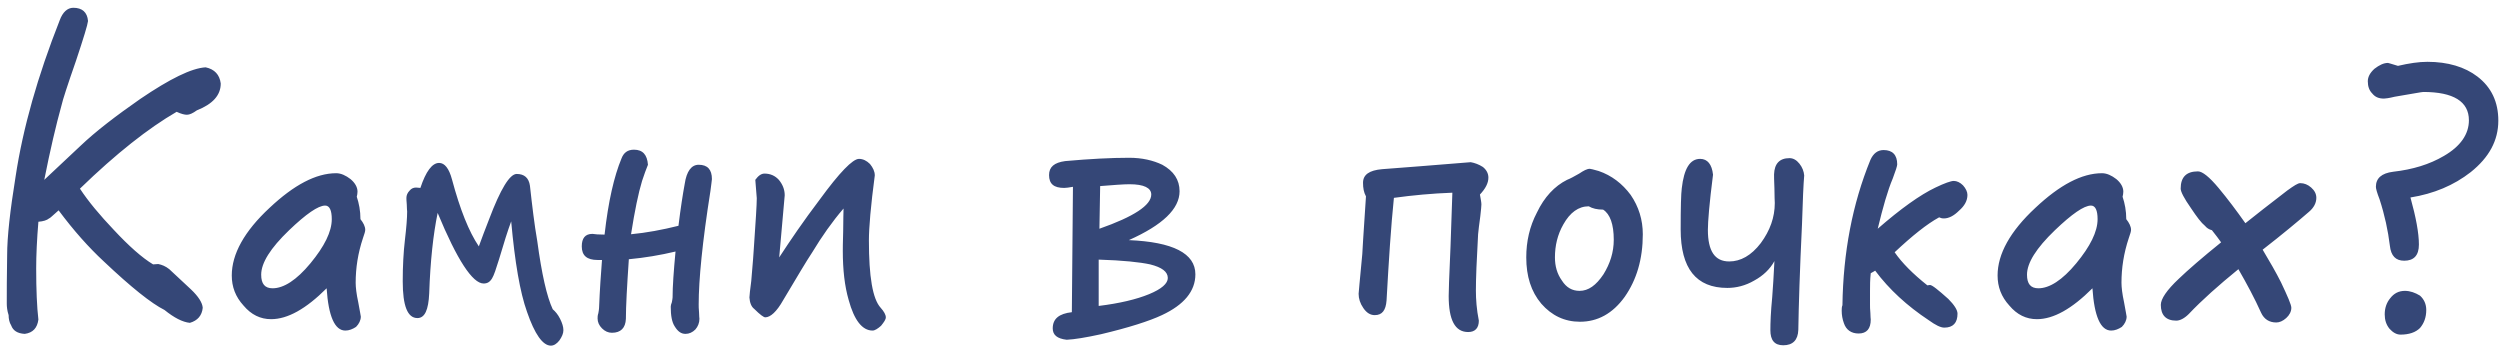 <?xml version="1.0" encoding="UTF-8"?>
<svg width="238px" height="33px" viewBox="0 0 238 33" version="1.1" xmlns="http://www.w3.org/2000/svg" xmlns:xlink="http://www.w3.org/1999/xlink">
    <!-- Generator: Sketch 40.3 (33839) - http://www.bohemiancoding.com/sketch -->
    <title>Камни в почках?</title>
    <desc>Created with Sketch.</desc>
    <defs></defs>
    <g id="Page-1" stroke="none" stroke-width="1" fill="none" fill-rule="evenodd">
        <g id="Desktop" transform="translate(-341, -137)" fill="#354777">
            <path d="M362.015,144.95 C361.91,144.11 361.42,143.585 360.58,143.41 C359.25,143.48 357.185,144.495 354.35,146.42 C352.04,148.03 350.115,149.5 348.645,150.9 L345.215,154.12 C345.775,151.285 346.335,148.905 346.86,147.015 C346.965,146.525 347.42,145.125 348.225,142.815 C348.96,140.61 349.345,139.35 349.38,139 C349.31,138.16 348.82,137.74 347.98,137.74 C347.42,137.74 346.965,138.16 346.685,138.93 C344.585,144.25 343.185,149.185 342.485,153.805 C341.96,157.06 341.68,159.545 341.68,161.295 C341.645,163.36 341.645,164.9 341.645,165.88 C341.645,166.195 341.68,166.58 341.82,167 C341.82,167.35 341.89,167.7 342.065,167.98 C342.24,168.47 342.66,168.75 343.36,168.785 C344.13,168.68 344.55,168.225 344.655,167.42 C344.515,166.23 344.445,164.585 344.445,162.555 C344.445,161.295 344.515,159.79 344.655,158.11 C345.11,158.075 345.46,157.97 345.67,157.795 C345.74,157.795 346.02,157.515 346.58,157.025 C348.015,158.95 349.45,160.56 350.885,161.89 C353.475,164.34 355.4,165.88 356.66,166.51 C357.57,167.245 358.375,167.665 359.075,167.735 C359.81,167.525 360.23,167.035 360.3,166.3 C360.265,165.81 359.88,165.215 359.18,164.55 L357.115,162.625 C356.765,162.345 356.415,162.205 356.065,162.135 L355.575,162.17 C354.525,161.54 353.265,160.42 351.83,158.88 C350.5,157.48 349.415,156.185 348.61,154.96 C352.075,151.6 355.155,149.185 357.815,147.645 C358.27,147.855 358.585,147.925 358.795,147.925 C359.04,147.925 359.355,147.785 359.74,147.505 C361.245,146.91 362.015,146.07 362.015,144.95 L362.015,144.95 Z M375.77,158.88 C375.77,158.565 375.595,158.215 375.315,157.865 C375.315,157.06 375.175,156.36 374.965,155.73 C375,155.59 375.035,155.415 375.035,155.24 C375.035,154.82 374.79,154.4 374.37,154.05 C373.915,153.7 373.46,153.49 373.005,153.49 C371.08,153.49 368.98,154.61 366.67,156.78 C364.255,159.02 363.065,161.19 363.065,163.22 C363.065,164.305 363.415,165.25 364.185,166.09 C364.92,166.965 365.795,167.385 366.81,167.385 C368.385,167.385 370.135,166.405 372.095,164.445 C372.27,167.105 372.865,168.47 373.88,168.47 C374.23,168.47 374.58,168.33 374.895,168.12 C375.175,167.84 375.35,167.49 375.35,167.14 C375.35,167.035 375.245,166.615 375.105,165.775 C374.93,164.97 374.86,164.34 374.86,163.92 C374.86,162.52 375.07,161.12 375.56,159.65 C375.7,159.265 375.77,159.02 375.77,158.88 L375.77,158.88 Z M372.585,157.865 C372.585,159.055 371.885,160.455 370.555,162.065 C369.225,163.675 368,164.445 366.95,164.445 C366.215,164.445 365.865,164.025 365.865,163.15 C365.865,162.03 366.74,160.63 368.525,158.915 C370.135,157.375 371.29,156.57 371.955,156.57 C372.375,156.57 372.585,157.025 372.585,157.865 L372.585,157.865 Z M394.635,168.435 C394.635,168.12 394.53,167.77 394.32,167.35 C394.11,166.93 393.865,166.65 393.62,166.44 C393.06,165.25 392.57,163.08 392.15,159.965 C391.87,158.355 391.66,156.57 391.45,154.68 C391.345,153.945 390.925,153.56 390.19,153.56 C389.525,153.56 388.65,154.995 387.565,157.865 C387.18,158.845 386.865,159.685 386.585,160.455 C385.64,159.055 384.8,156.955 384.03,154.085 C383.75,153.035 383.33,152.51 382.805,152.51 C382.14,152.51 381.545,153.315 381.02,154.89 C380.915,154.89 380.775,154.855 380.6,154.855 C380.355,154.855 380.145,154.96 380.005,155.135 C379.795,155.345 379.69,155.59 379.69,155.835 C379.69,155.905 379.69,156.115 379.725,156.465 C379.725,156.85 379.76,157.06 379.76,157.13 C379.76,157.76 379.69,158.635 379.55,159.825 C379.41,161.015 379.34,162.345 379.34,163.78 C379.34,166.125 379.795,167.28 380.74,167.28 C381.44,167.28 381.79,166.51 381.86,164.935 C381.965,161.855 382.245,159.3 382.665,157.27 C384.52,161.75 385.99,163.99 387.04,163.99 C387.39,163.99 387.635,163.85 387.845,163.5 C388.02,163.22 388.23,162.59 388.51,161.68 C388.965,160.14 389.35,158.915 389.665,158.075 C390.015,161.96 390.505,164.83 391.17,166.685 C391.905,168.82 392.675,169.905 393.445,169.905 C393.725,169.905 394.005,169.73 394.25,169.415 C394.495,169.065 394.635,168.75 394.635,168.435 L394.635,168.435 Z M408.775,154.05 C408.775,153.14 408.355,152.685 407.515,152.685 C406.815,152.685 406.36,153.315 406.185,154.505 C406.01,155.45 405.8,156.78 405.59,158.495 C404.05,158.88 402.545,159.16 401.075,159.3 C401.425,157.06 401.775,155.38 402.125,154.225 C402.335,153.595 402.51,153.105 402.685,152.685 C402.615,151.74 402.195,151.25 401.355,151.25 C400.76,151.25 400.375,151.53 400.165,152.09 C399.465,153.77 398.905,156.185 398.555,159.335 C397.995,159.335 397.61,159.3 397.4,159.265 C396.7,159.265 396.385,159.685 396.385,160.455 C396.385,161.33 396.875,161.75 397.89,161.75 L398.31,161.75 C398.205,163.08 398.1,164.585 398.03,166.335 C398.03,166.44 397.995,166.615 397.96,166.825 C397.89,167.035 397.89,167.175 397.89,167.315 C397.89,167.665 398.03,167.98 398.31,168.26 C398.59,168.54 398.905,168.68 399.255,168.68 C400.095,168.68 400.55,168.225 400.585,167.35 C400.585,166.16 400.69,164.27 400.865,161.68 C402.37,161.54 403.84,161.295 405.31,160.945 C405.135,162.8 405.03,164.27 405.03,165.32 C405.03,165.425 404.995,165.565 404.96,165.775 C404.89,165.95 404.855,166.09 404.855,166.195 C404.855,167.035 404.96,167.665 405.24,168.085 C405.52,168.54 405.835,168.785 406.255,168.785 C406.605,168.785 406.92,168.645 407.2,168.365 C407.445,168.085 407.585,167.735 407.585,167.35 C407.585,167.28 407.55,167.105 407.55,166.755 C407.515,166.405 407.515,166.125 407.515,165.985 C407.515,163.64 407.865,160.035 408.635,155.17 C408.705,154.54 408.775,154.19 408.775,154.05 L408.775,154.05 Z M425.33,167.21 C425.33,166.965 425.155,166.65 424.84,166.3 C424.07,165.46 423.72,163.325 423.72,159.895 C423.72,158.67 423.895,156.605 424.28,153.7 C424.28,153.315 424.105,152.965 423.825,152.615 C423.51,152.3 423.16,152.125 422.775,152.125 C422.18,152.125 420.92,153.42 419.03,156.01 C417.49,158.04 416.23,159.895 415.18,161.505 C415.425,158.775 415.6,156.78 415.705,155.59 C415.705,155.03 415.495,154.54 415.145,154.12 C414.795,153.735 414.34,153.525 413.78,153.525 C413.465,153.525 413.185,153.735 412.905,154.12 C412.975,155.135 413.045,155.73 413.045,155.87 C413.045,156.5 412.94,158.075 412.765,160.63 L412.695,161.645 C412.66,162.17 412.59,162.87 412.52,163.745 C412.415,164.585 412.345,165.11 412.345,165.32 C412.38,165.81 412.52,166.195 412.8,166.405 C413.36,166.965 413.71,167.21 413.85,167.21 C414.34,167.21 414.935,166.685 415.565,165.565 C416.86,163.395 417.77,161.855 418.33,161.015 C419.24,159.51 420.22,158.11 421.305,156.85 C421.305,157.2 421.27,157.935 421.27,159.02 C421.235,160.14 421.235,160.735 421.235,160.875 C421.235,162.695 421.41,164.235 421.795,165.565 C422.32,167.49 423.09,168.47 424.07,168.47 C424.28,168.47 424.56,168.295 424.875,168.015 C425.155,167.665 425.33,167.42 425.33,167.21 L425.33,167.21 Z M454.8,163.115 C454.8,161.12 452.665,160.035 448.465,159.86 C451.685,158.425 453.295,156.885 453.295,155.205 C453.295,154.12 452.735,153.28 451.65,152.685 C450.775,152.265 449.725,152.02 448.5,152.02 C446.785,152.02 444.755,152.125 442.41,152.335 C441.36,152.475 440.87,152.895 440.87,153.665 C440.87,154.505 441.325,154.89 442.305,154.89 C442.48,154.89 442.76,154.855 443.145,154.785 C443.075,162.52 443.04,166.51 443.04,166.72 C441.815,166.86 441.22,167.35 441.22,168.26 C441.22,168.89 441.64,169.24 442.55,169.345 C443.285,169.31 444.37,169.135 445.805,168.82 C448.465,168.19 450.425,167.56 451.615,167 C453.715,166.02 454.8,164.725 454.8,163.115 L454.8,163.115 Z M450.6,155.52 C450.6,156.535 448.955,157.62 445.665,158.775 L445.735,154.715 C447.03,154.61 447.975,154.54 448.535,154.54 C449.9,154.54 450.6,154.89 450.6,155.52 L450.6,155.52 Z M452.175,163.465 C452.175,163.99 451.58,164.515 450.39,165.005 C449.2,165.495 447.59,165.88 445.595,166.125 L445.595,161.715 C447.905,161.785 449.515,161.96 450.495,162.17 C451.615,162.45 452.175,162.87 452.175,163.465 L452.175,163.465 Z M482.695,153.91 C482.695,153.525 482.52,153.175 482.17,152.895 C481.785,152.65 481.4,152.51 481.015,152.44 C477.445,152.72 474.61,152.965 472.58,153.105 C471.355,153.21 470.76,153.63 470.76,154.4 C470.76,154.89 470.83,155.31 471.04,155.695 C470.795,159.3 470.69,161.12 470.69,161.19 C470.445,163.71 470.34,164.97 470.34,164.97 C470.34,165.425 470.48,165.88 470.795,166.335 C471.11,166.79 471.46,167 471.88,167 C472.58,167 472.93,166.545 473,165.6 C473.21,161.82 473.42,158.565 473.7,155.835 C475.485,155.59 477.34,155.415 479.265,155.345 C479.265,155.45 479.195,157.165 479.09,160.455 C478.95,163.395 478.915,164.97 478.915,165.18 C478.915,167.455 479.51,168.61 480.77,168.61 C481.435,168.61 481.785,168.225 481.785,167.525 C481.575,166.475 481.505,165.495 481.505,164.655 C481.505,163.535 481.575,161.75 481.715,159.3 C481.75,158.915 481.82,158.355 481.925,157.585 C481.995,156.955 482.03,156.605 482.03,156.465 C482.03,156.255 481.96,155.94 481.89,155.52 C482.415,154.96 482.695,154.435 482.695,153.91 L482.695,153.91 Z M497.395,159.3 C497.395,157.935 497.01,156.675 496.24,155.555 C495.435,154.47 494.42,153.7 493.195,153.28 C492.705,153.14 492.425,153.07 492.355,153.07 C492.075,153.07 491.76,153.245 491.34,153.525 C490.85,153.805 490.465,154.015 490.185,154.12 C488.995,154.715 488.015,155.765 487.315,157.235 C486.615,158.565 486.3,160 486.3,161.505 C486.3,163.29 486.755,164.76 487.735,165.915 C488.715,167.035 489.94,167.63 491.41,167.63 C493.09,167.63 494.525,166.86 495.68,165.25 C496.8,163.64 497.395,161.68 497.395,159.3 L497.395,159.3 Z M494.63,159.825 C494.63,161.015 494.28,162.1 493.65,163.115 C492.95,164.165 492.215,164.69 491.375,164.69 C490.675,164.69 490.115,164.375 489.695,163.71 C489.24,163.08 489.03,162.345 489.03,161.505 C489.03,160.385 489.275,159.335 489.835,158.355 C490.465,157.235 491.27,156.64 492.25,156.64 C492.6,156.85 493.055,156.955 493.615,156.955 C494.28,157.375 494.63,158.355 494.63,159.825 L494.63,159.825 Z M512.76,153.7 C512.725,153.315 512.585,152.93 512.305,152.58 C512.025,152.23 511.71,152.055 511.36,152.055 C510.415,152.055 509.925,152.58 509.89,153.595 C509.89,153.735 509.89,154.19 509.925,154.925 C509.925,155.73 509.96,156.185 509.96,156.325 C509.96,157.69 509.505,158.95 508.63,160.14 C507.72,161.33 506.705,161.89 505.62,161.89 C504.255,161.89 503.59,160.91 503.59,158.88 C503.59,158.11 503.73,156.36 504.08,153.63 C503.975,152.65 503.555,152.125 502.855,152.125 C501.875,152.125 501.315,153.07 501.105,154.925 C501.035,155.45 501,156.745 501,158.845 C501,162.555 502.47,164.41 505.445,164.41 C506.285,164.41 507.16,164.2 508,163.71 C508.84,163.255 509.505,162.625 509.925,161.855 C509.855,163.255 509.785,164.41 509.715,165.285 C509.575,166.72 509.54,167.735 509.54,168.435 C509.54,169.38 509.925,169.87 510.765,169.87 C511.675,169.87 512.165,169.38 512.2,168.4 C512.235,166.125 512.34,162.765 512.55,158.355 C512.62,156.045 512.69,154.505 512.76,153.7 L512.76,153.7 Z M528.3,155.555 C528.3,155.275 528.16,154.96 527.88,154.645 C527.6,154.365 527.285,154.225 527.005,154.225 C526.725,154.225 526.13,154.435 525.255,154.855 C523.785,155.555 521.93,156.885 519.76,158.775 C520.25,156.745 520.705,155.135 521.195,153.98 C521.475,153.245 521.615,152.79 521.615,152.65 C521.615,151.74 521.16,151.285 520.32,151.285 C519.76,151.285 519.34,151.6 519.06,152.23 C517.345,156.43 516.47,161.05 516.4,166.055 C516.33,166.23 516.33,166.405 516.33,166.58 C516.33,167 516.4,167.385 516.54,167.77 C516.75,168.4 517.24,168.75 517.94,168.75 C518.71,168.75 519.095,168.295 519.095,167.42 C519.095,167.35 519.06,167.14 519.06,166.79 C519.025,166.44 519.025,166.195 519.025,165.985 L519.025,164.69 C519.025,164.2 519.025,163.64 519.095,163.01 C519.34,162.87 519.48,162.8 519.515,162.765 C520.845,164.55 522.56,166.125 524.625,167.49 C525.255,167.945 525.745,168.19 526.095,168.19 C526.935,168.19 527.355,167.735 527.355,166.86 C527.355,166.51 527.04,166.02 526.48,165.46 C525.5,164.585 524.94,164.13 524.73,164.13 C524.66,164.13 524.555,164.165 524.485,164.165 C523.12,163.08 522.07,162.03 521.37,161.015 C523.05,159.44 524.45,158.32 525.605,157.69 C525.745,157.76 525.885,157.795 526.06,157.795 C526.515,157.795 527.005,157.55 527.495,157.06 C528.02,156.605 528.3,156.115 528.3,155.555 L528.3,155.555 Z M543.875,158.88 C543.875,158.565 543.7,158.215 543.42,157.865 C543.42,157.06 543.28,156.36 543.07,155.73 C543.105,155.59 543.14,155.415 543.14,155.24 C543.14,154.82 542.895,154.4 542.475,154.05 C542.02,153.7 541.565,153.49 541.11,153.49 C539.185,153.49 537.085,154.61 534.775,156.78 C532.36,159.02 531.17,161.19 531.17,163.22 C531.17,164.305 531.52,165.25 532.29,166.09 C533.025,166.965 533.9,167.385 534.915,167.385 C536.49,167.385 538.24,166.405 540.2,164.445 C540.375,167.105 540.97,168.47 541.985,168.47 C542.335,168.47 542.685,168.33 543,168.12 C543.28,167.84 543.455,167.49 543.455,167.14 C543.455,167.035 543.35,166.615 543.21,165.775 C543.035,164.97 542.965,164.34 542.965,163.92 C542.965,162.52 543.175,161.12 543.665,159.65 C543.805,159.265 543.875,159.02 543.875,158.88 L543.875,158.88 Z M540.69,157.865 C540.69,159.055 539.99,160.455 538.66,162.065 C537.33,163.675 536.105,164.445 535.055,164.445 C534.32,164.445 533.97,164.025 533.97,163.15 C533.97,162.03 534.845,160.63 536.63,158.915 C538.24,157.375 539.395,156.57 540.06,156.57 C540.48,156.57 540.69,157.025 540.69,157.865 L540.69,157.865 Z M561.515,155.835 C561.515,155.45 561.34,155.135 561.025,154.855 C560.71,154.575 560.36,154.435 559.975,154.435 C559.765,154.435 559.38,154.68 558.75,155.135 C557.035,156.465 555.705,157.48 554.76,158.25 C553.92,157.06 553.08,155.94 552.205,154.89 C551.33,153.84 550.665,153.315 550.245,153.315 C549.125,153.315 548.6,153.875 548.6,154.96 C548.6,155.24 548.915,155.87 549.58,156.815 C550.14,157.655 550.56,158.215 550.91,158.495 C551.085,158.705 551.295,158.845 551.575,158.915 C551.925,159.37 552.24,159.755 552.45,160.07 C550.63,161.54 549.3,162.695 548.425,163.535 C547.27,164.62 546.71,165.46 546.71,166.02 C546.71,167 547.2,167.525 548.18,167.525 C548.53,167.525 548.95,167.315 549.37,166.895 C550.63,165.565 552.205,164.165 554.095,162.625 C554.9,164.025 555.635,165.39 556.265,166.79 C556.545,167.385 557.035,167.7 557.7,167.7 C558.015,167.7 558.33,167.56 558.645,167.28 C558.96,167 559.135,166.65 559.135,166.3 C559.135,166.02 558.785,165.215 558.155,163.885 C557.665,162.905 557.07,161.89 556.405,160.77 C558.295,159.3 559.765,158.075 560.815,157.165 C561.27,156.78 561.515,156.325 561.515,155.835 L561.515,155.835 Z M578.84,148.485 C578.84,146.7 578.175,145.3 576.845,144.285 C575.655,143.375 574.045,142.885 572.085,142.885 C571.28,142.885 570.335,143.025 569.285,143.27 C568.69,143.095 568.375,142.99 568.34,142.99 C567.92,142.99 567.5,143.2 567.045,143.55 C566.625,143.935 566.415,144.32 566.415,144.74 C566.415,145.23 566.555,145.615 566.835,145.895 C567.115,146.245 567.465,146.385 567.955,146.385 C568.06,146.385 568.41,146.35 568.97,146.21 C570.65,145.93 571.56,145.755 571.7,145.755 C574.57,145.755 576.04,146.665 576.04,148.45 C576.04,149.78 575.235,150.935 573.66,151.845 C572.295,152.65 570.685,153.14 568.83,153.35 C567.71,153.49 567.185,153.98 567.185,154.785 C567.185,154.96 567.29,155.345 567.535,155.975 C568.025,157.48 568.34,158.95 568.515,160.385 C568.62,161.365 569.075,161.82 569.88,161.82 C570.79,161.82 571.28,161.33 571.28,160.28 C571.28,159.195 571,157.69 570.475,155.8 C572.68,155.45 574.605,154.645 576.215,153.385 C577.965,151.985 578.84,150.375 578.84,148.485 L578.84,148.485 Z M571.98,166.51 C571.98,165.95 571.77,165.495 571.385,165.145 C570.93,164.865 570.44,164.69 569.95,164.69 C569.355,164.69 568.9,164.935 568.55,165.39 C568.2,165.81 568.025,166.335 568.025,166.93 C568.025,167.455 568.165,167.91 568.48,168.295 C568.795,168.645 569.145,168.855 569.53,168.855 C570.335,168.855 570.965,168.645 571.385,168.225 C571.77,167.77 571.98,167.21 571.98,166.51 L571.98,166.51 Z" id="Камни-в-почках?"></path>
        </g>
    </g>
</svg>